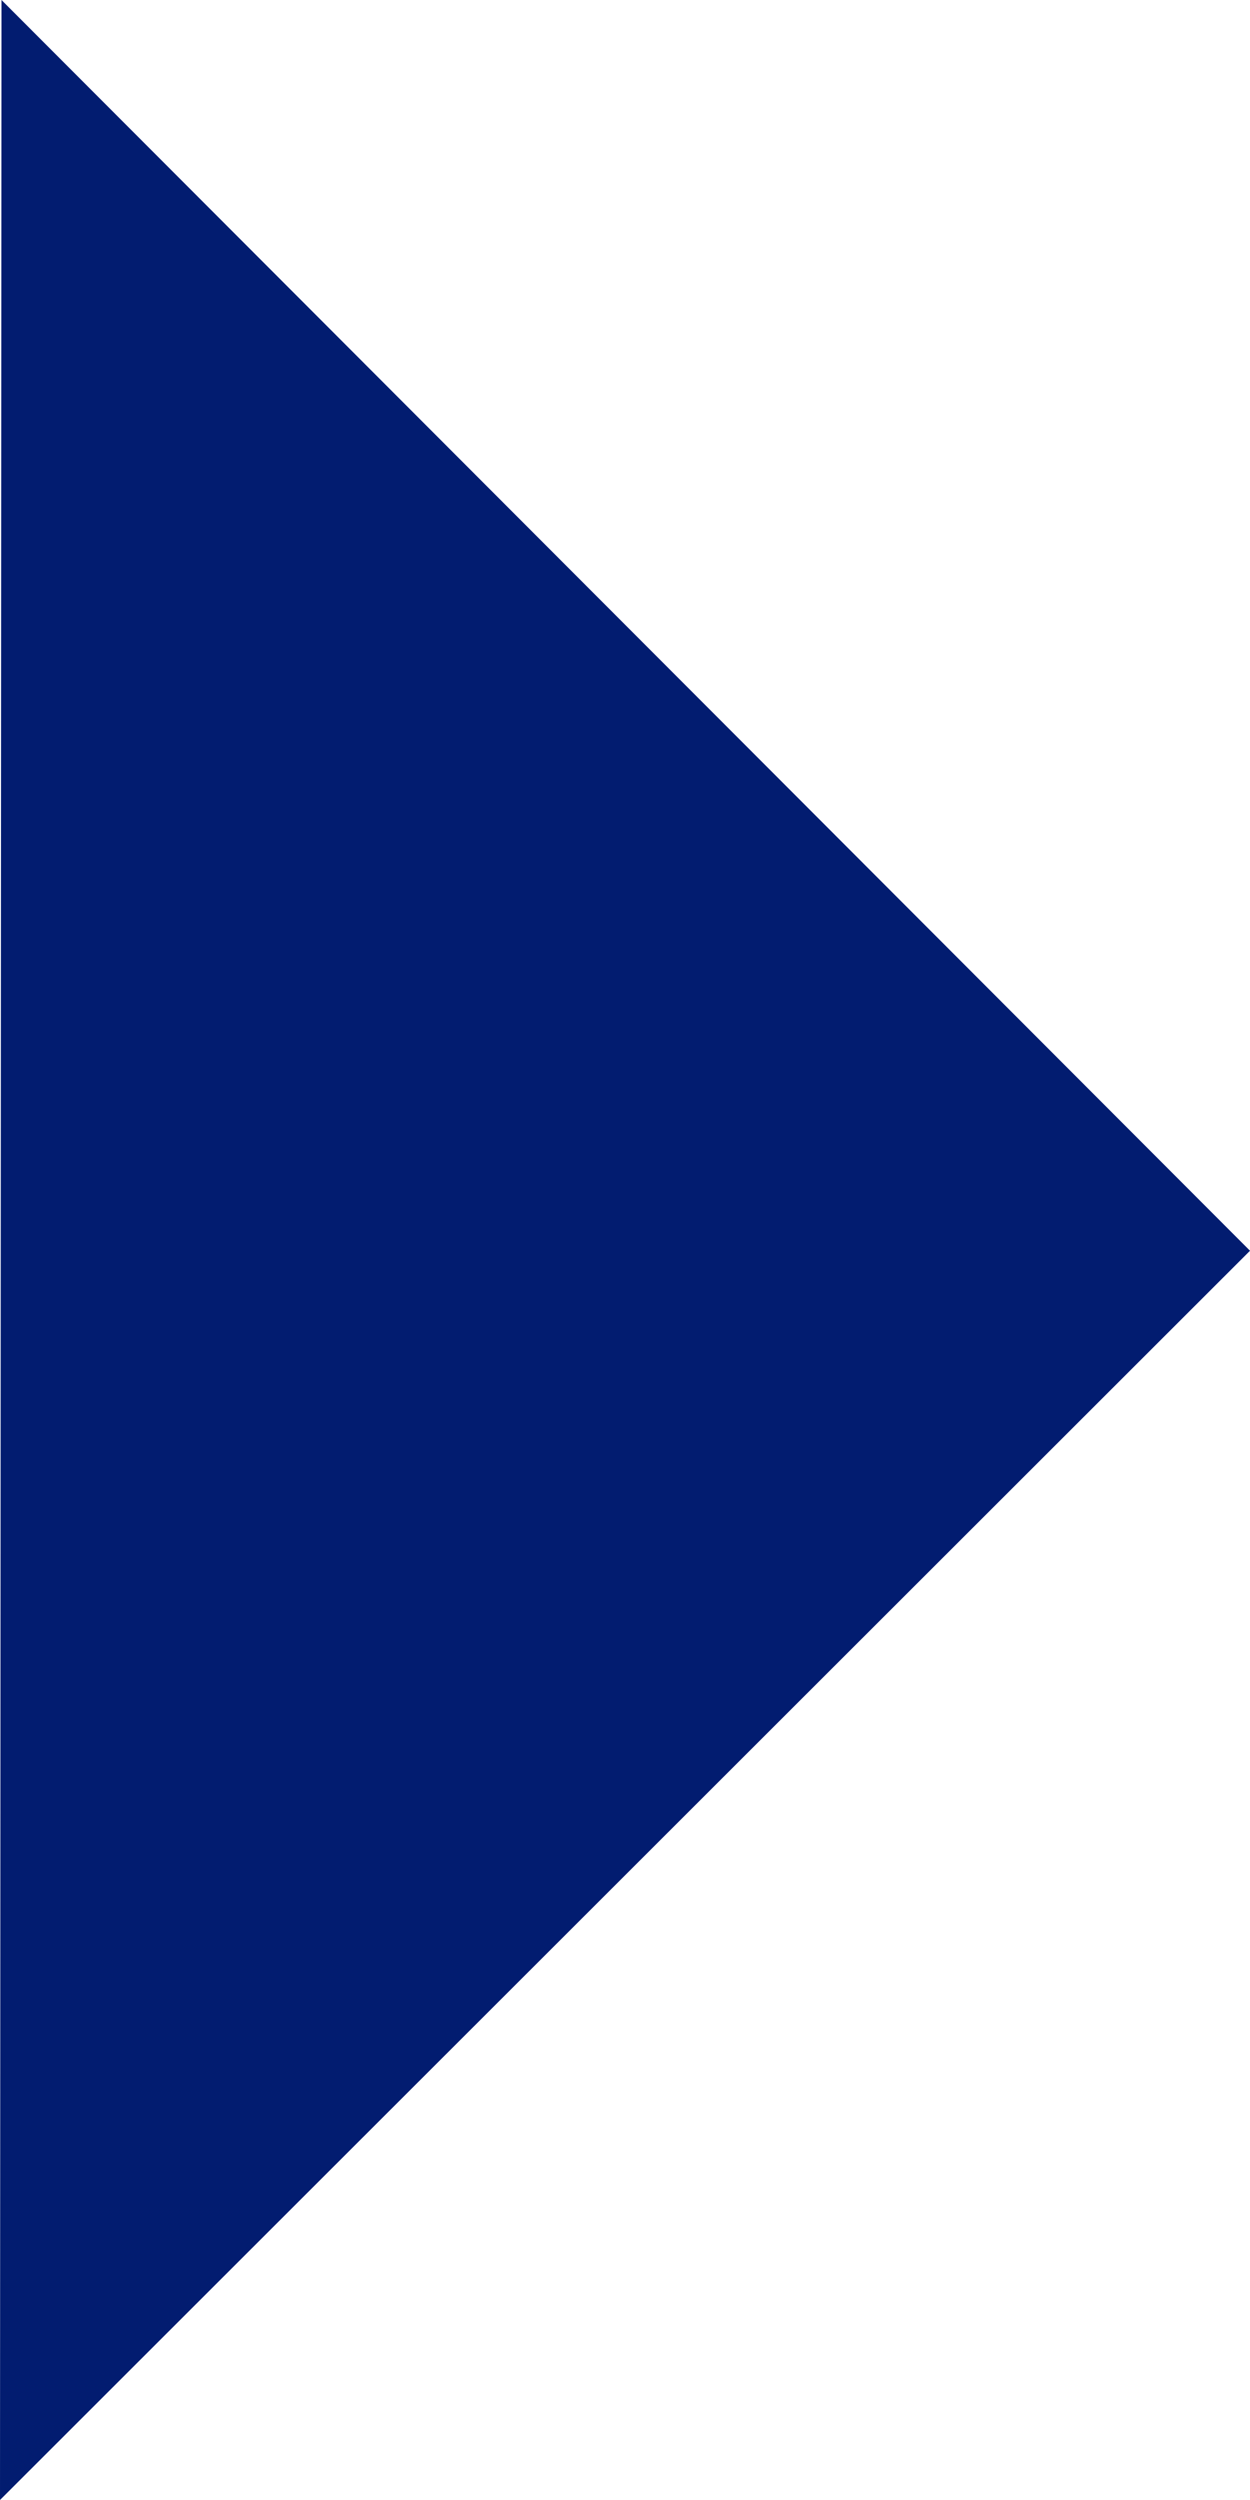 <svg xmlns="http://www.w3.org/2000/svg" width="6.654" height="13.3" viewBox="0 0 6.654 13.3">
  <path id="Path_8242" data-name="Path 8242" d="M6.646,13.3,0,6.646,6.654,0Z" transform="translate(6.654 13.3) rotate(180)" fill="#021c70"/>
</svg>
